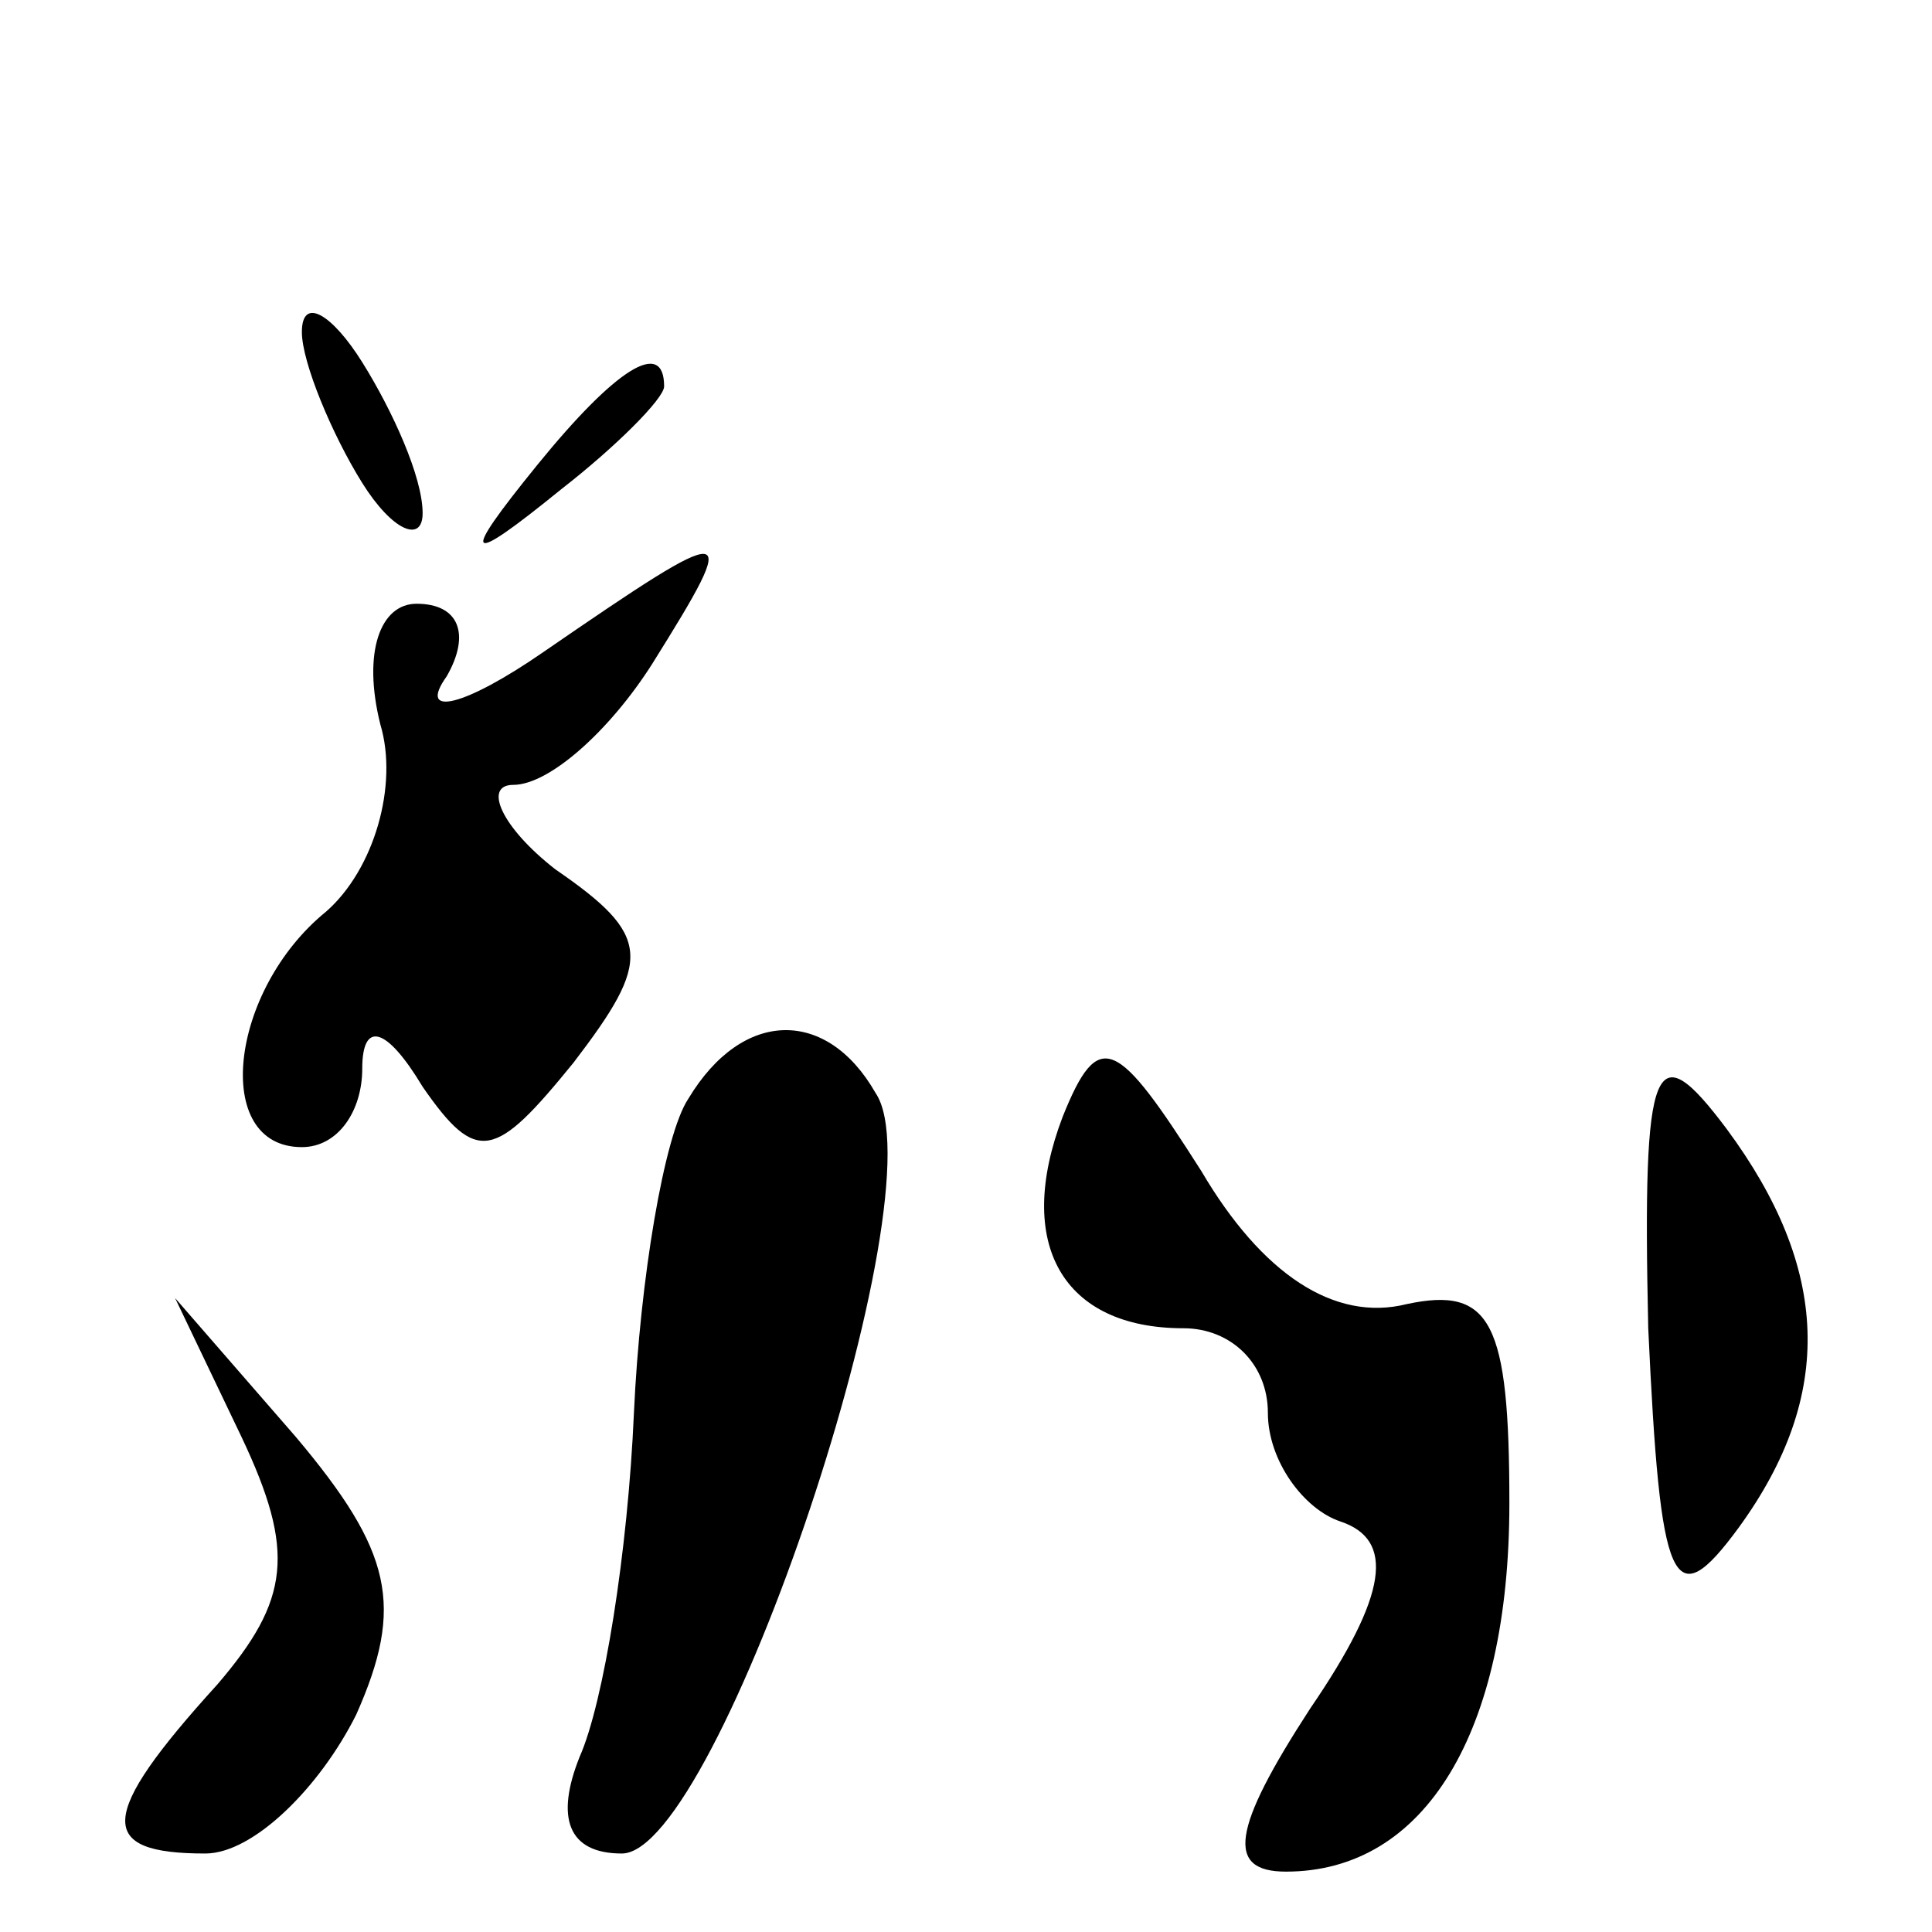 <?xml version="1.0" standalone="no"?>
<!DOCTYPE svg PUBLIC "-//W3C//DTD SVG 20010904//EN"
 "http://www.w3.org/TR/2001/REC-SVG-20010904/DTD/svg10.dtd">
<svg version="1.0" xmlns="http://www.w3.org/2000/svg"
 width="32pt" height="32pt" viewBox="0 0 32 32"
 preserveAspectRatio="xMidYMid meet">
<g transform="translate(0,32) scale(0.1,-0.1)"
fill="#000000" stroke="none">
<path fill="#000000" stroke="none" d="M50 265 c0 -5 5 -17 10 -25 5 -8 10
-10 10 -5 0 6 -5 17 -10 25 -5 8 -10 11 -10 5z"/>
<path fill="#000000" stroke="none" d="M89 243 c-13 -16 -12 -17 4 -4 9 7 17
15 17 17 0 8 -8 3 -21 -13z"/>
<path fill="#000000" stroke="none" d="M90 212 c-13 -9 -21 -11 -16 -4 4 7 2
12 -5 12 -6 0 -9 -8 -6 -20 3 -10 -1 -24 -9 -31 -16 -13 -19 -39 -4 -39 6 0
10 6 10 13 0 8 4 7 10 -3 9 -13 12 -12 25 4 13 17 13 21 -3 32 -9 7 -12 14 -7
14 6 0 16 9 23 20 15 24 14 24 -18 2z"/>
<path fill="#000000" stroke="none" d="M114 138 c-4 -6 -8 -30 -9 -52 -1 -23
-5 -48 -9 -57 -4 -10 -2 -16 7 -16 16 0 53 110 42 126 -8 14 -22 14 -31 -1z"/>
<path fill="#000000" stroke="none" d="M176 135 c-8 -21 0 -35 20 -35 8 0 14
-6 14 -14 0 -8 6 -16 12 -18 9 -3 8 -12 -5 -31 -13 -20 -14 -27 -4 -27 23 0
37 23 37 61 0 30 -3 36 -17 33 -12 -3 -24 5 -34 22 -14 22 -17 24 -23 9z"/>
<path fill="#000000" stroke="none" d="M273 100 c2 -43 4 -48 15 -33 16 22 15
43 -2 66 -12 16 -14 12 -13 -33z"/>
<path fill="#000000" stroke="none" d="M40 82 c9 -19 8 -27 -4 -41 -20 -22
-20 -28 -2 -28 8 0 19 11 25 23 8 18 6 27 -10 46 l-20 23 11 -23z"/>
</g>
</svg>
